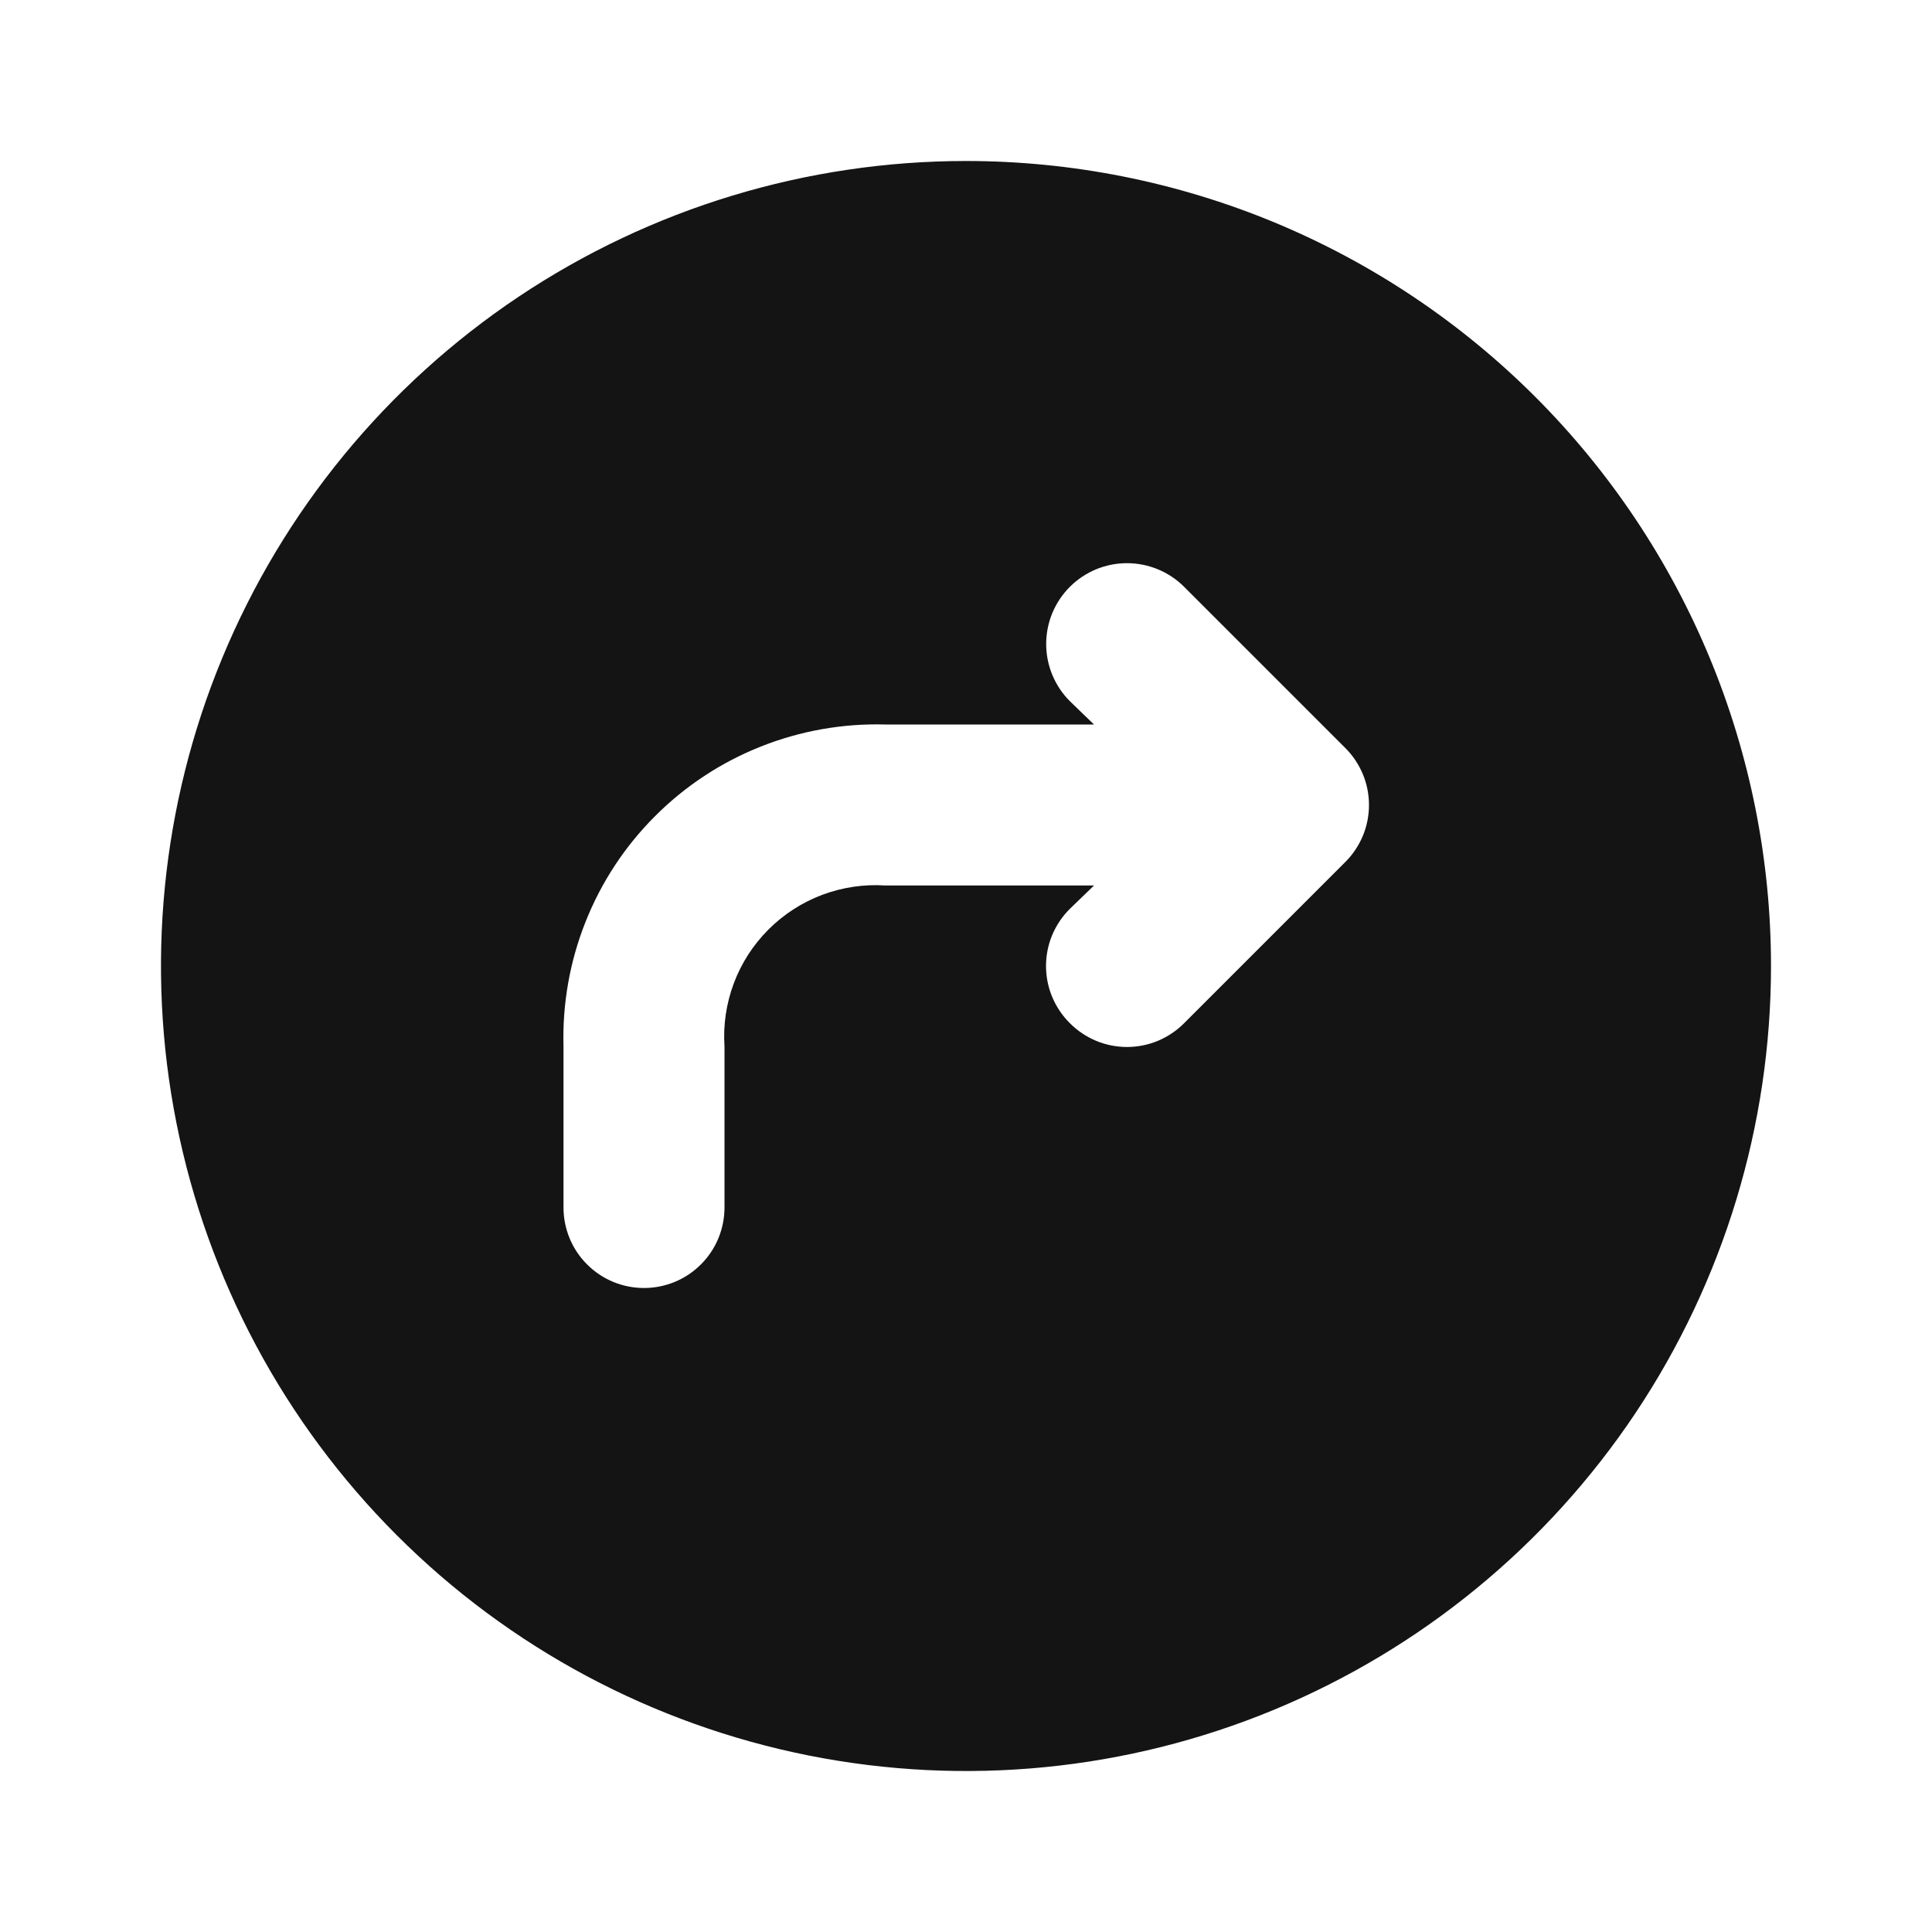 <svg width="24" height="24" viewBox="0 0 24 24" fill="none" xmlns="http://www.w3.org/2000/svg">
<path d="M12 2C10.022 2 8.089 2.586 6.444 3.685C4.8 4.784 3.518 6.346 2.761 8.173C2.004 10 1.806 12.011 2.192 13.951C2.578 15.891 3.53 17.672 4.929 19.071C6.327 20.47 8.109 21.422 10.049 21.808C11.989 22.194 14 21.996 15.827 21.239C17.654 20.482 19.216 19.2 20.315 17.556C21.413 15.911 22 13.978 22 12C22 10.687 21.741 9.386 21.239 8.173C20.736 6.96 20 5.858 19.071 4.929C18.142 4 17.04 3.264 15.827 2.761C14.614 2.259 13.313 2 12 2ZM16.71 10.71L14.71 12.71C14.617 12.804 14.506 12.878 14.385 12.929C14.263 12.98 14.132 13.006 14 13.006C13.868 13.006 13.737 12.98 13.615 12.929C13.494 12.878 13.383 12.804 13.29 12.71C13.196 12.617 13.122 12.506 13.071 12.385C13.02 12.263 12.994 12.132 12.994 12C12.994 11.868 13.02 11.737 13.071 11.615C13.122 11.494 13.196 11.383 13.29 11.29L13.59 11H11C10.733 10.982 10.465 11.022 10.214 11.116C9.964 11.21 9.736 11.357 9.547 11.546C9.357 11.736 9.21 11.963 9.116 12.214C9.022 12.465 8.982 12.733 9 13V15C9 15.265 8.895 15.52 8.707 15.707C8.52 15.895 8.265 16 8 16C7.735 16 7.48 15.895 7.293 15.707C7.105 15.52 7 15.265 7 15V13C6.985 12.471 7.078 11.944 7.274 11.451C7.469 10.959 7.763 10.512 8.138 10.138C8.512 9.763 8.959 9.469 9.451 9.274C9.944 9.078 10.471 8.985 11 9H13.59L13.29 8.71C13.102 8.522 12.996 8.266 12.996 8C12.996 7.868 13.022 7.738 13.072 7.616C13.123 7.494 13.197 7.383 13.29 7.29C13.383 7.197 13.494 7.123 13.616 7.072C13.738 7.022 13.868 6.996 14 6.996C14.266 6.996 14.522 7.102 14.71 7.29L16.71 9.29C16.804 9.383 16.878 9.494 16.929 9.615C16.98 9.737 17.006 9.868 17.006 10C17.006 10.132 16.98 10.263 16.929 10.385C16.878 10.506 16.804 10.617 16.71 10.71Z" fill="#141414"/>
</svg>
